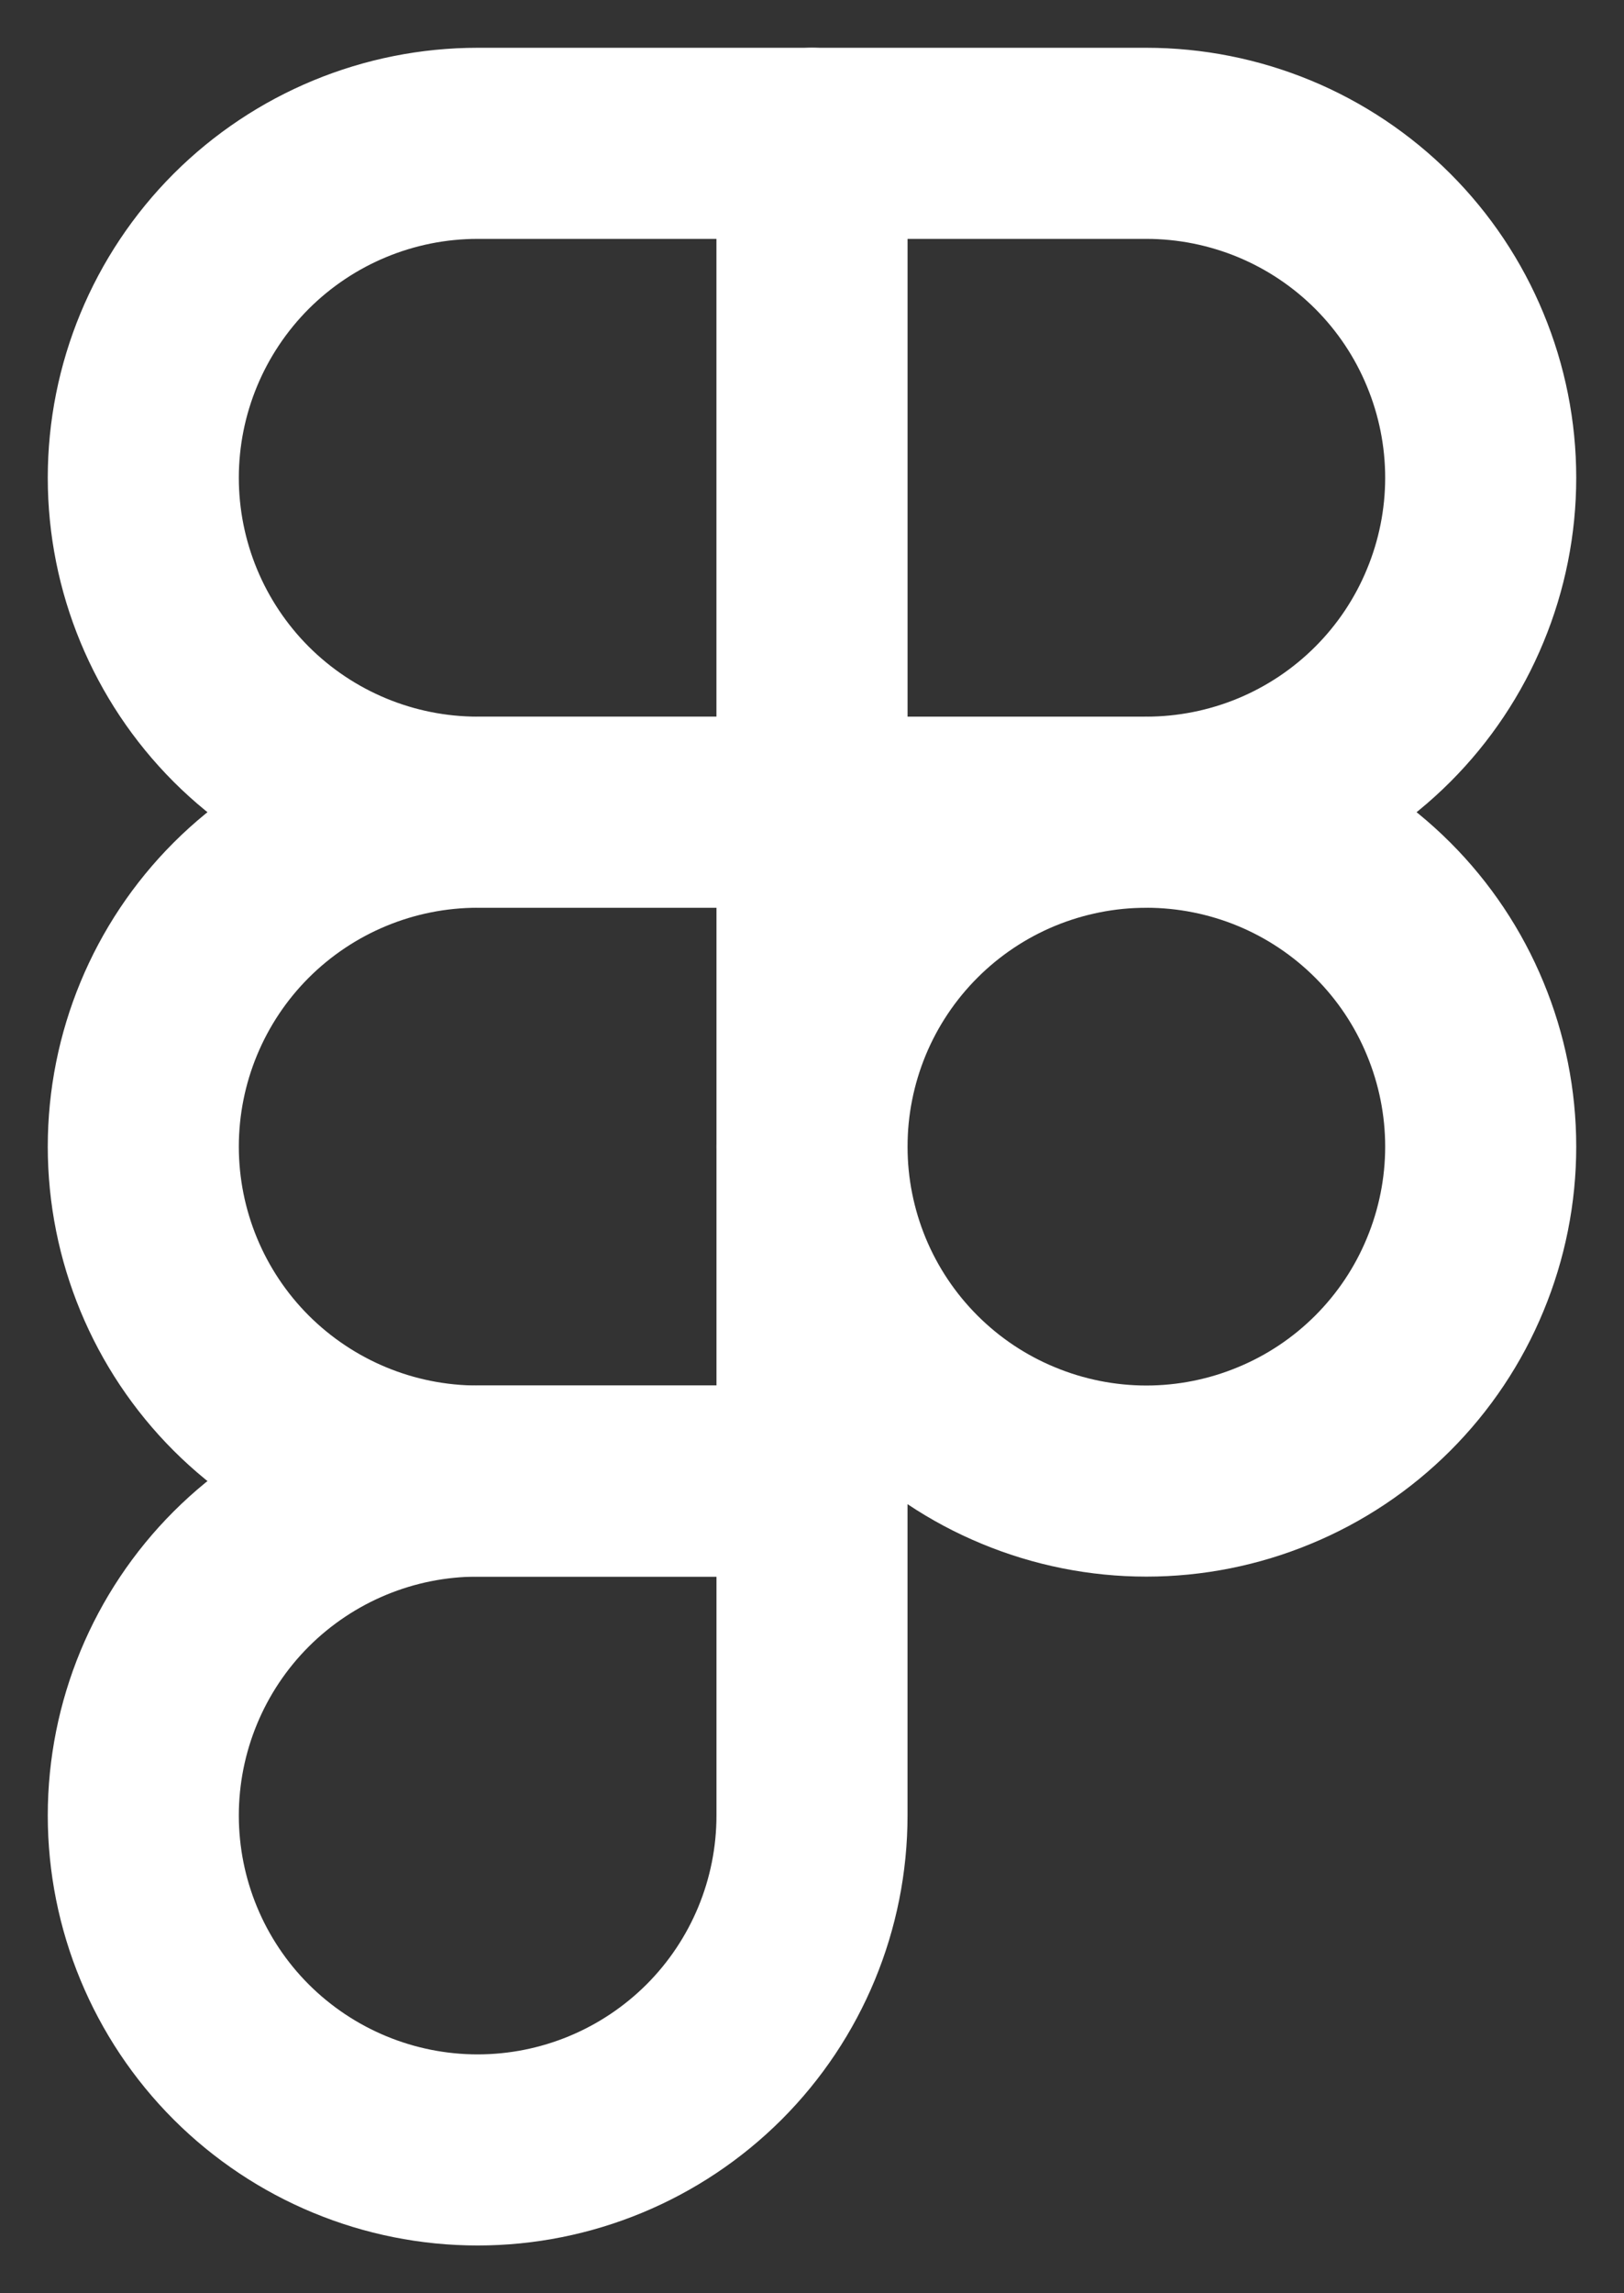 <svg width="17" height="24" viewBox="0 0 17 24" fill="none" xmlns="http://www.w3.org/2000/svg">
<rect x="0" y="0" width="17" height="24" fill="#333333" stroke="none"/>
<path d="M1.5 5C1.5 4.072 1.869 3.182 2.525 2.525C3.182 1.869 4.072 1.5 5 1.5H8.5V8.5H5C4.072 8.5 3.182 8.131 2.525 7.475C1.869 6.818 1.5 5.928 1.5 5Z" stroke="white" stroke-width="2" stroke-linecap="round" stroke-linejoin="round"/>
<path d="M8.5 1.5H12C12.46 1.5 12.915 1.591 13.339 1.766C13.764 1.942 14.15 2.2 14.475 2.525C14.8 2.85 15.058 3.236 15.233 3.661C15.409 4.085 15.5 4.54 15.5 5C15.5 5.46 15.409 5.915 15.233 6.339C15.058 6.764 14.8 7.15 14.475 7.475C14.15 7.8 13.764 8.058 13.339 8.234C12.915 8.409 12.46 8.5 12 8.5H8.5V1.5Z" stroke="white" stroke-width="2" stroke-linecap="round" stroke-linejoin="round"/>
<path d="M8.5 12C8.5 11.54 8.591 11.085 8.766 10.661C8.942 10.236 9.2 9.85 9.525 9.525C9.85 9.2 10.236 8.942 10.661 8.766C11.085 8.591 11.54 8.5 12 8.5C12.46 8.5 12.915 8.591 13.339 8.766C13.764 8.942 14.15 9.2 14.475 9.525C14.8 9.85 15.058 10.236 15.233 10.661C15.409 11.085 15.5 11.54 15.5 12C15.5 12.46 15.409 12.915 15.233 13.339C15.058 13.764 14.8 14.15 14.475 14.475C14.15 14.8 13.764 15.058 13.339 15.233C12.915 15.409 12.46 15.5 12 15.5C11.54 15.5 11.085 15.409 10.661 15.233C10.236 15.058 9.85 14.8 9.525 14.475C9.2 14.15 8.942 13.764 8.766 13.339C8.591 12.915 8.5 12.46 8.5 12Z" stroke="white" stroke-width="2" stroke-linecap="round" stroke-linejoin="round"/>
<path d="M1.5 19C1.5 18.072 1.869 17.181 2.525 16.525C3.182 15.869 4.072 15.5 5 15.5H8.5V19C8.5 19.928 8.131 20.819 7.475 21.475C6.818 22.131 5.928 22.5 5 22.5C4.072 22.5 3.182 22.131 2.525 21.475C1.869 20.819 1.5 19.928 1.5 19Z" stroke="white" stroke-width="2" stroke-linecap="round" stroke-linejoin="round"/>
<path d="M1.5 12C1.5 11.072 1.869 10.181 2.525 9.525C3.182 8.869 4.072 8.5 5 8.5H8.5V15.5H5C4.072 15.5 3.182 15.131 2.525 14.475C1.869 13.819 1.5 12.928 1.5 12Z" stroke="white" stroke-width="2" stroke-linecap="round" stroke-linejoin="round"/>
</svg>
